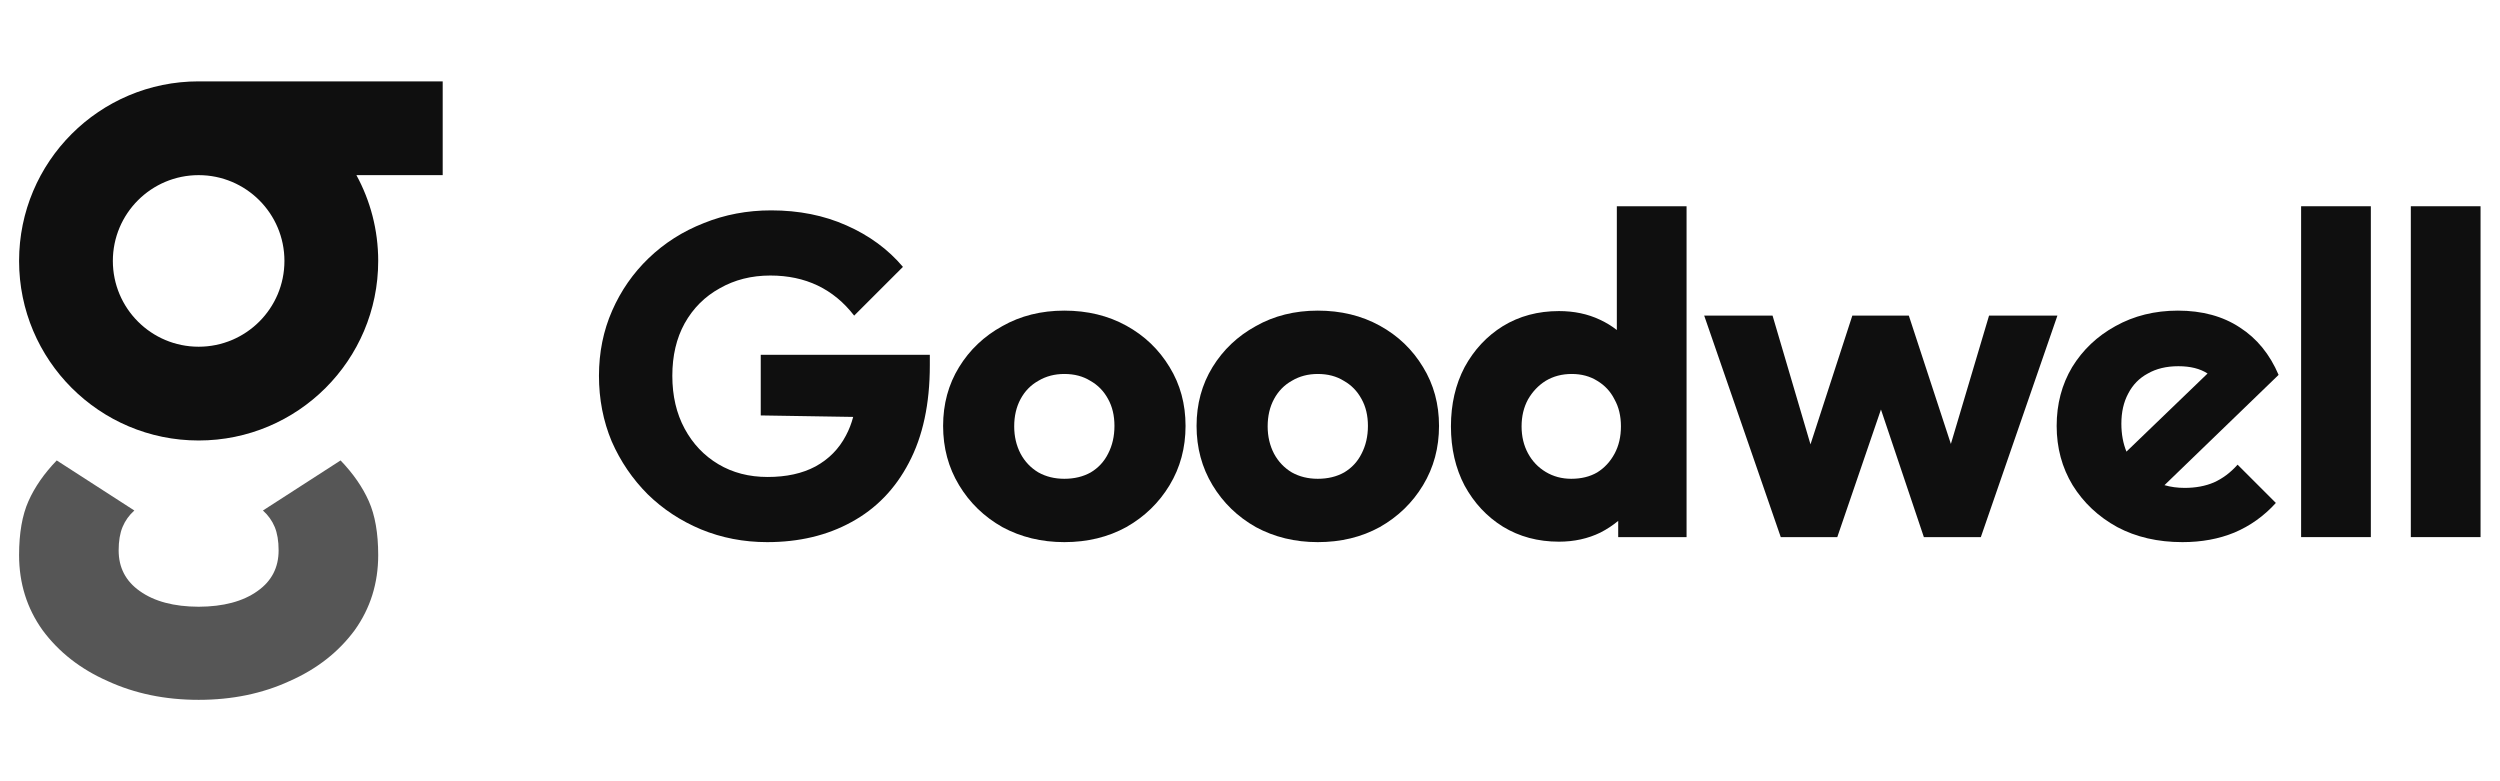 <svg width="128" height="40" viewBox="0 0 128 40" fill="none" xmlns="http://www.w3.org/2000/svg">
<path fill-rule="evenodd" clip-rule="evenodd" d="M10.169 4.166H22.666V8.967H18.248C18.96 10.272 19.364 11.769 19.364 13.36C19.364 18.437 15.248 22.553 10.17 22.553C5.093 22.553 0.977 18.437 0.977 13.36C0.977 8.282 5.092 4.166 10.169 4.166ZM10.17 17.752C12.596 17.752 14.563 15.786 14.563 13.36C14.563 10.934 12.596 8.967 10.17 8.967H10.169C7.744 8.968 5.778 10.934 5.778 13.36C5.778 15.786 7.744 17.752 10.17 17.752Z" fill="#0F0F0F"/>
<path opacity="0.7" d="M10.17 35.832C8.457 35.832 6.905 35.512 5.513 34.871C4.121 34.257 3.011 33.389 2.181 32.267C1.378 31.145 0.977 29.863 0.977 28.421C0.977 27.3 1.137 26.378 1.458 25.657C1.779 24.936 2.261 24.242 2.904 23.574L6.878 26.138C6.61 26.378 6.409 26.659 6.276 26.979C6.142 27.3 6.075 27.7 6.075 28.181C6.075 29.062 6.436 29.757 7.159 30.264C7.9 30.793 8.904 31.06 10.17 31.065C11.436 31.06 12.44 30.793 13.181 30.264C13.904 29.757 14.265 29.062 14.265 28.181C14.265 27.7 14.198 27.3 14.065 26.979C13.931 26.659 13.73 26.378 13.462 26.138L17.437 23.574C18.079 24.242 18.561 24.936 18.882 25.657C19.203 26.378 19.364 27.3 19.364 28.421C19.364 29.863 18.962 31.145 18.159 32.267C17.33 33.389 16.219 34.257 14.827 34.871C13.436 35.512 11.883 35.832 10.17 35.832Z" fill="#0F0F0F"/>
<path fill-rule="evenodd" clip-rule="evenodd" d="M76.948 26.964C77.788 27.477 78.745 27.734 79.818 27.734C80.596 27.734 81.304 27.578 81.942 27.267C82.277 27.095 82.581 26.895 82.852 26.668V27.5H86.352V10.56H82.782V16.897C82.523 16.693 82.235 16.517 81.918 16.37C81.296 16.075 80.596 15.927 79.818 15.927C78.745 15.927 77.788 16.184 76.948 16.697C76.124 17.21 75.471 17.91 74.988 18.797C74.522 19.684 74.288 20.695 74.288 21.831C74.288 22.966 74.522 23.977 74.988 24.864C75.471 25.75 76.124 26.451 76.948 26.964ZM81.778 24.187C81.405 24.405 80.962 24.514 80.448 24.514C79.966 24.514 79.531 24.397 79.142 24.164C78.753 23.93 78.45 23.612 78.232 23.207C78.014 22.803 77.905 22.344 77.905 21.831C77.905 21.317 78.014 20.858 78.232 20.454C78.465 20.049 78.768 19.73 79.142 19.497C79.531 19.264 79.974 19.147 80.472 19.147C80.969 19.147 81.405 19.264 81.778 19.497C82.167 19.73 82.463 20.049 82.665 20.454C82.883 20.843 82.992 21.302 82.992 21.831C82.992 22.359 82.883 22.826 82.665 23.23C82.447 23.635 82.152 23.954 81.778 24.187Z" fill="#0F0F0F"/>
<path d="M35.893 27.104C36.951 27.539 38.079 27.757 39.277 27.757C40.91 27.757 42.349 27.415 43.593 26.73C44.853 26.046 45.833 25.035 46.533 23.697C47.249 22.344 47.607 20.679 47.607 18.704V18.167H38.95V21.27L43.683 21.346C43.592 21.689 43.469 22.006 43.313 22.297C42.956 22.982 42.434 23.511 41.75 23.884C41.081 24.242 40.264 24.421 39.3 24.421C38.351 24.421 37.511 24.203 36.78 23.767C36.049 23.332 35.473 22.725 35.053 21.947C34.633 21.169 34.423 20.267 34.423 19.241C34.423 18.214 34.633 17.319 35.053 16.557C35.489 15.779 36.088 15.181 36.85 14.761C37.612 14.325 38.476 14.107 39.44 14.107C40.342 14.107 41.151 14.278 41.867 14.62C42.582 14.963 43.205 15.476 43.733 16.16L46.23 13.664C45.468 12.762 44.503 12.054 43.337 11.54C42.186 11.027 40.902 10.771 39.487 10.771C38.258 10.771 37.107 10.988 36.033 11.424C34.96 11.844 34.019 12.443 33.21 13.22C32.417 13.983 31.794 14.877 31.343 15.904C30.892 16.93 30.667 18.043 30.667 19.241C30.667 20.438 30.884 21.558 31.32 22.601C31.771 23.627 32.386 24.529 33.163 25.307C33.941 26.069 34.851 26.668 35.893 27.104Z" fill="#0F0F0F"/>
<path fill-rule="evenodd" clip-rule="evenodd" d="M51.32 26.987C52.269 27.5 53.327 27.757 54.494 27.757C55.676 27.757 56.734 27.5 57.667 26.987C58.6 26.458 59.339 25.743 59.884 24.84C60.428 23.938 60.7 22.927 60.7 21.807C60.7 20.687 60.428 19.684 59.884 18.797C59.339 17.895 58.6 17.187 57.667 16.674C56.734 16.16 55.676 15.904 54.494 15.904C53.311 15.904 52.254 16.168 51.32 16.697C50.387 17.21 49.648 17.91 49.104 18.797C48.559 19.684 48.287 20.687 48.287 21.807C48.287 22.927 48.559 23.938 49.104 24.84C49.648 25.743 50.387 26.458 51.32 26.987ZM55.847 24.187C55.458 24.405 55.007 24.514 54.494 24.514C53.996 24.514 53.553 24.405 53.164 24.187C52.775 23.954 52.471 23.635 52.254 23.23C52.036 22.811 51.927 22.344 51.927 21.831C51.927 21.302 52.036 20.835 52.254 20.43C52.471 20.026 52.775 19.715 53.164 19.497C53.553 19.264 53.996 19.147 54.494 19.147C55.007 19.147 55.45 19.264 55.824 19.497C56.213 19.715 56.516 20.026 56.734 20.43C56.951 20.819 57.06 21.278 57.06 21.807C57.06 22.336 56.951 22.811 56.734 23.23C56.531 23.635 56.236 23.954 55.847 24.187Z" fill="#0F0F0F"/>
<path fill-rule="evenodd" clip-rule="evenodd" d="M67.471 27.757C66.304 27.757 65.247 27.5 64.298 26.987C63.364 26.458 62.626 25.743 62.081 24.84C61.537 23.938 61.264 22.927 61.264 21.807C61.264 20.687 61.537 19.684 62.081 18.797C62.626 17.91 63.364 17.21 64.298 16.697C65.231 16.168 66.289 15.904 67.471 15.904C68.653 15.904 69.711 16.16 70.644 16.674C71.578 17.187 72.317 17.895 72.861 18.797C73.406 19.684 73.678 20.687 73.678 21.807C73.678 22.927 73.406 23.938 72.861 24.84C72.317 25.743 71.578 26.458 70.644 26.987C69.711 27.5 68.653 27.757 67.471 27.757ZM67.471 24.514C67.984 24.514 68.436 24.405 68.824 24.187C69.213 23.954 69.509 23.635 69.711 23.23C69.929 22.811 70.038 22.336 70.038 21.807C70.038 21.278 69.929 20.819 69.711 20.43C69.493 20.026 69.19 19.715 68.801 19.497C68.428 19.264 67.984 19.147 67.471 19.147C66.973 19.147 66.53 19.264 66.141 19.497C65.752 19.715 65.449 20.026 65.231 20.43C65.013 20.835 64.904 21.302 64.904 21.831C64.904 22.344 65.013 22.811 65.231 23.23C65.449 23.635 65.752 23.954 66.141 24.187C66.53 24.405 66.973 24.514 67.471 24.514Z" fill="#0F0F0F"/>
<path d="M96.305 20.967L94.069 27.5H91.175L87.255 16.16H90.755L92.697 22.752L94.839 16.16H97.732L99.885 22.73L101.839 16.16H105.339L101.419 27.5H98.502L96.305 20.967Z" fill="#0F0F0F"/>
<path fill-rule="evenodd" clip-rule="evenodd" d="M108.404 26.987C109.369 27.5 110.481 27.757 111.741 27.757C112.721 27.757 113.608 27.594 114.401 27.267C115.21 26.925 115.918 26.419 116.524 25.75L114.564 23.791C114.207 24.195 113.802 24.498 113.351 24.701C112.916 24.887 112.418 24.98 111.858 24.98C111.489 24.98 111.143 24.934 110.821 24.84L116.664 19.194C116.213 18.136 115.552 17.327 114.681 16.767C113.81 16.192 112.752 15.904 111.508 15.904C110.326 15.904 109.26 16.168 108.311 16.697C107.378 17.21 106.639 17.91 106.094 18.797C105.566 19.684 105.301 20.687 105.301 21.807C105.301 22.927 105.573 23.938 106.118 24.84C106.678 25.743 107.44 26.458 108.404 26.987ZM113.027 19.124L108.874 23.123C108.701 22.696 108.614 22.219 108.614 21.691C108.614 21.099 108.731 20.586 108.964 20.151C109.198 19.699 109.532 19.357 109.968 19.124C110.403 18.875 110.924 18.75 111.531 18.75C112.147 18.75 112.646 18.875 113.027 19.124Z" fill="#0F0F0F"/>
<path d="M117.817 27.5V10.56H121.387V27.5H117.817Z" fill="#0F0F0F"/>
<path d="M123.434 10.56V27.5H127.004V10.56H123.434Z" fill="#0F0F0F"/>
</svg>
